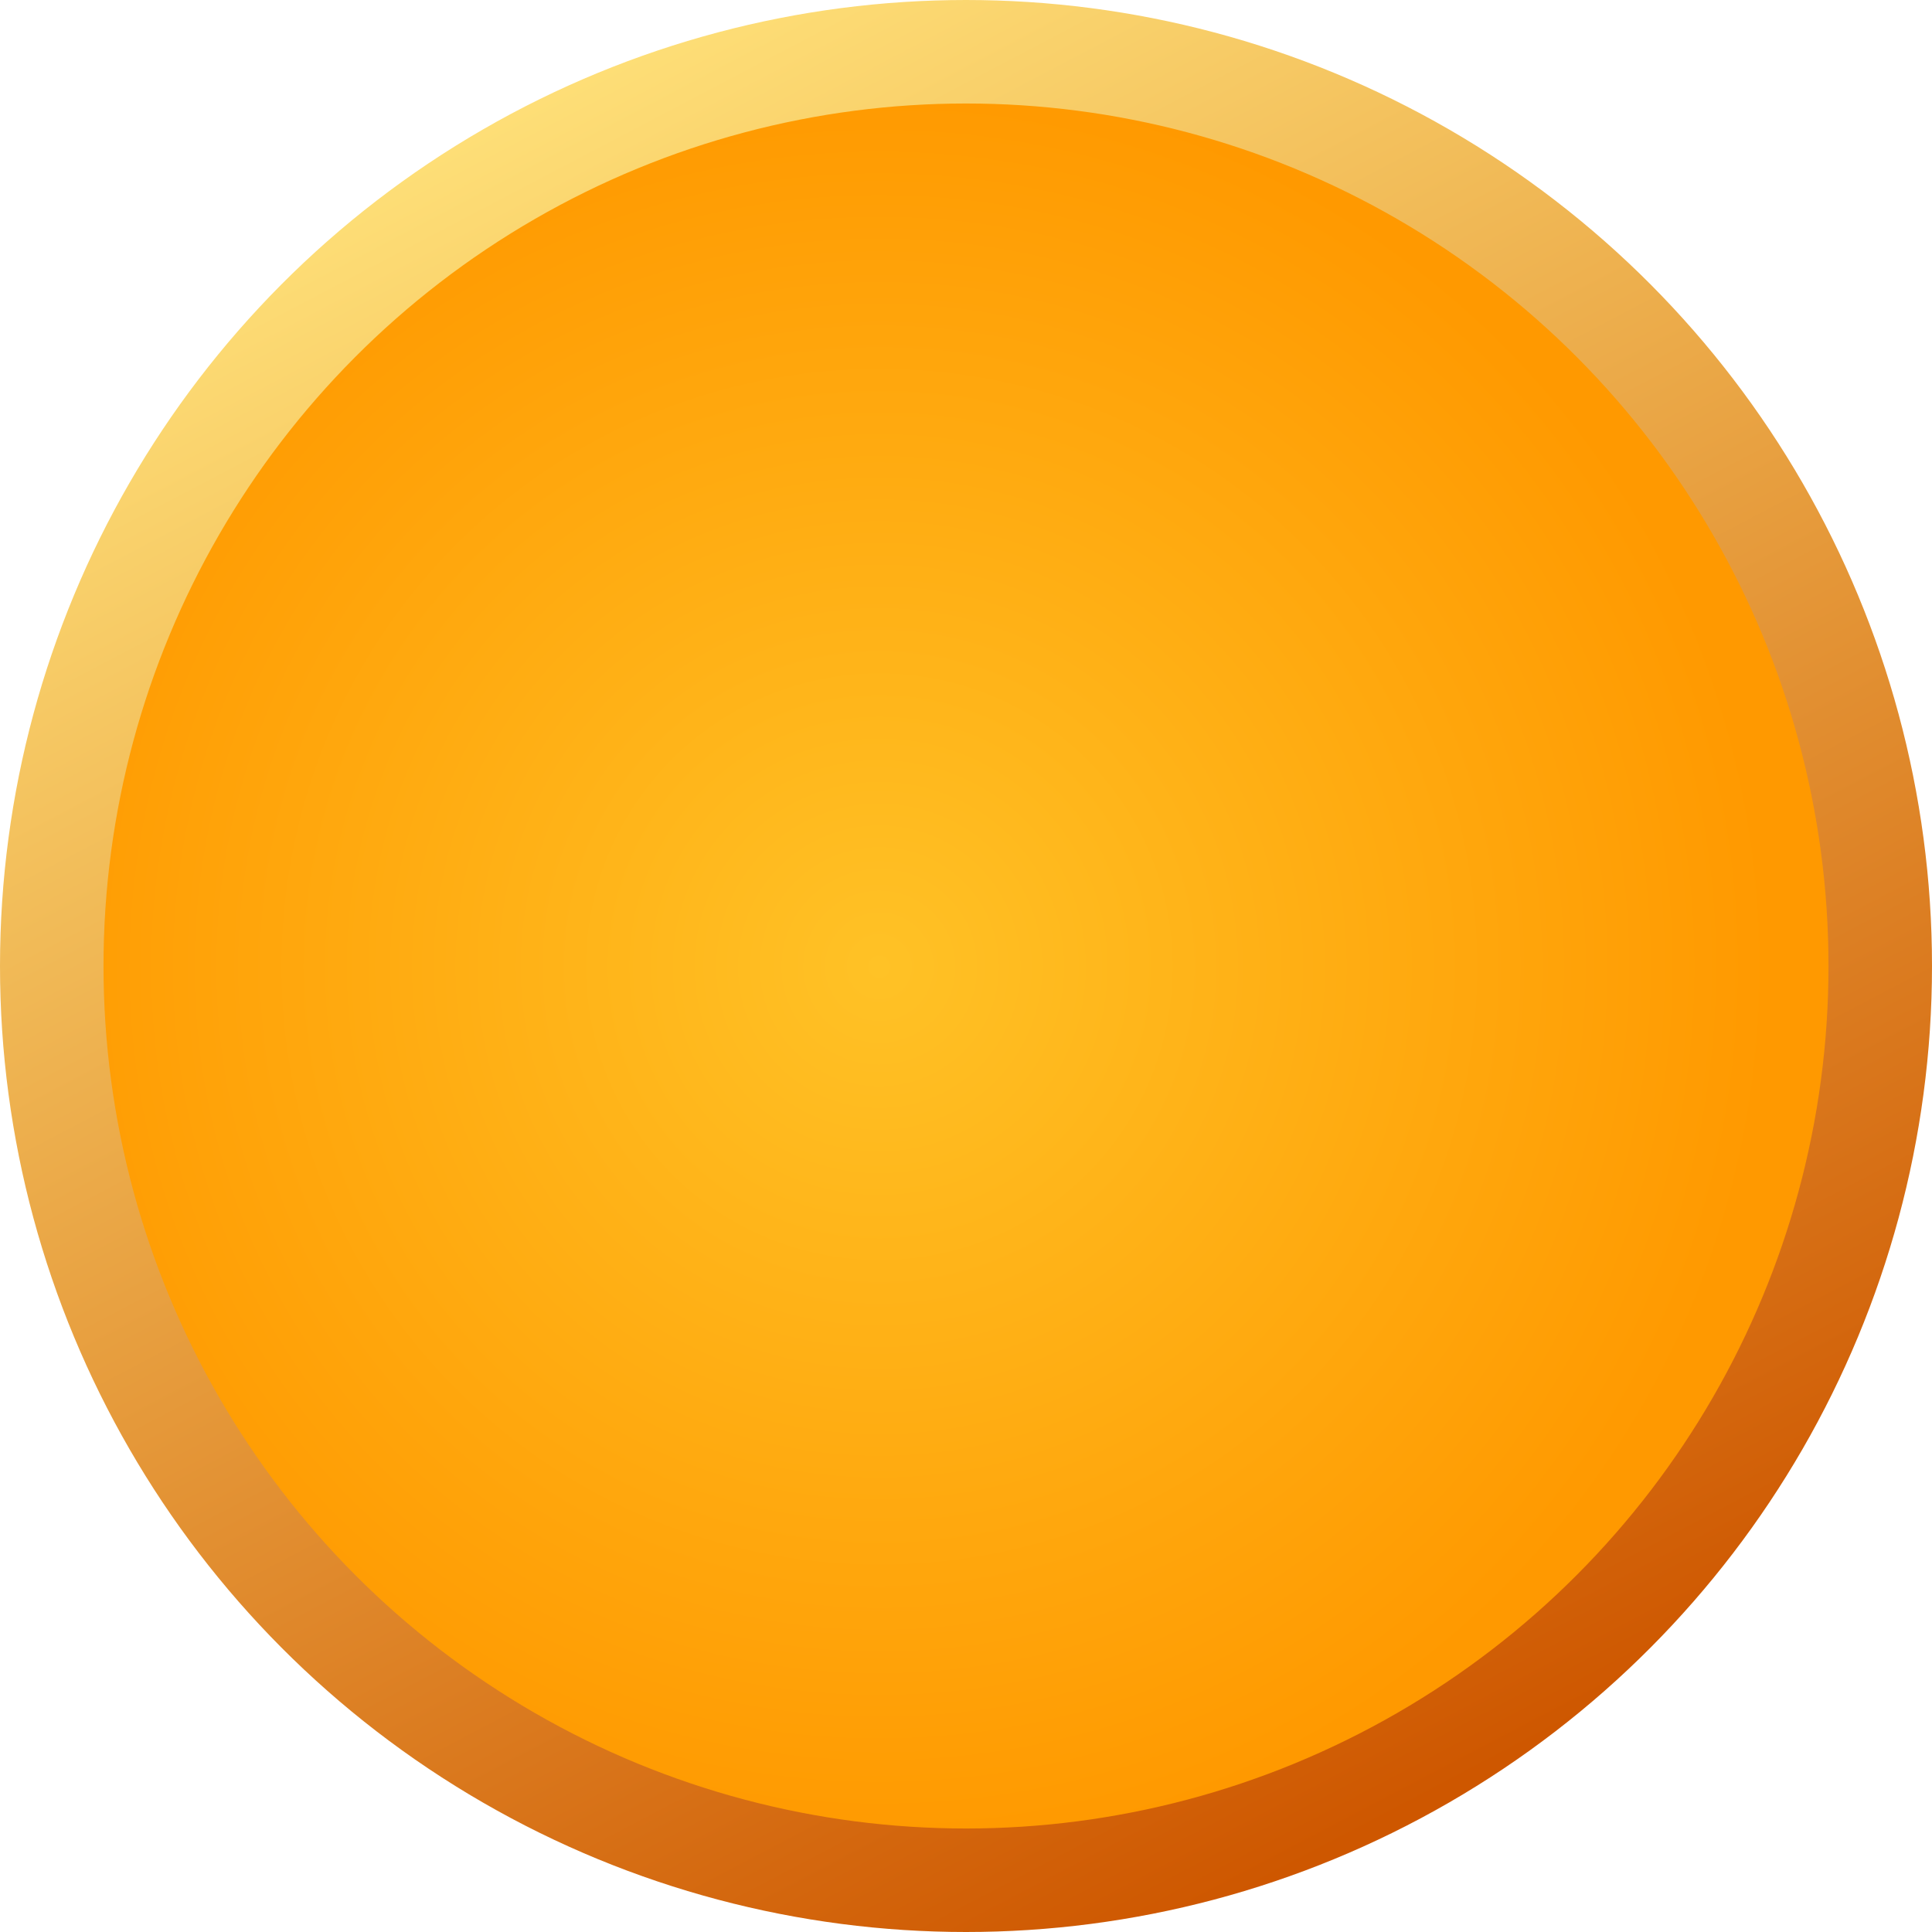 <svg width="56" height="56" viewBox="0 0 56 56" fill="none" xmlns="http://www.w3.org/2000/svg">
<circle cx="28" cy="28" r="26.5" fill="url(#paint0_radial_25_95999)" stroke="url(#paint1_linear_25_95999)" stroke-width="3"/>
<defs>
<radialGradient id="paint0_radial_25_95999" cx="0" cy="0" r="1" gradientUnits="userSpaceOnUse" gradientTransform="translate(25.5 28) rotate(58.465) scale(25.812)">
<stop stop-color="#FFC226"/>
<stop offset="0.996" stop-color="#FF9900"/>
</radialGradient>
<linearGradient id="paint1_linear_25_95999" x1="44.5" y1="50.5" x2="18" y2="4.40755e-06" gradientUnits="userSpaceOnUse">
<stop stop-color="#CE5700"/>
<stop offset="1" stop-color="#FFE27A"/>
</linearGradient>
</defs>
</svg>
